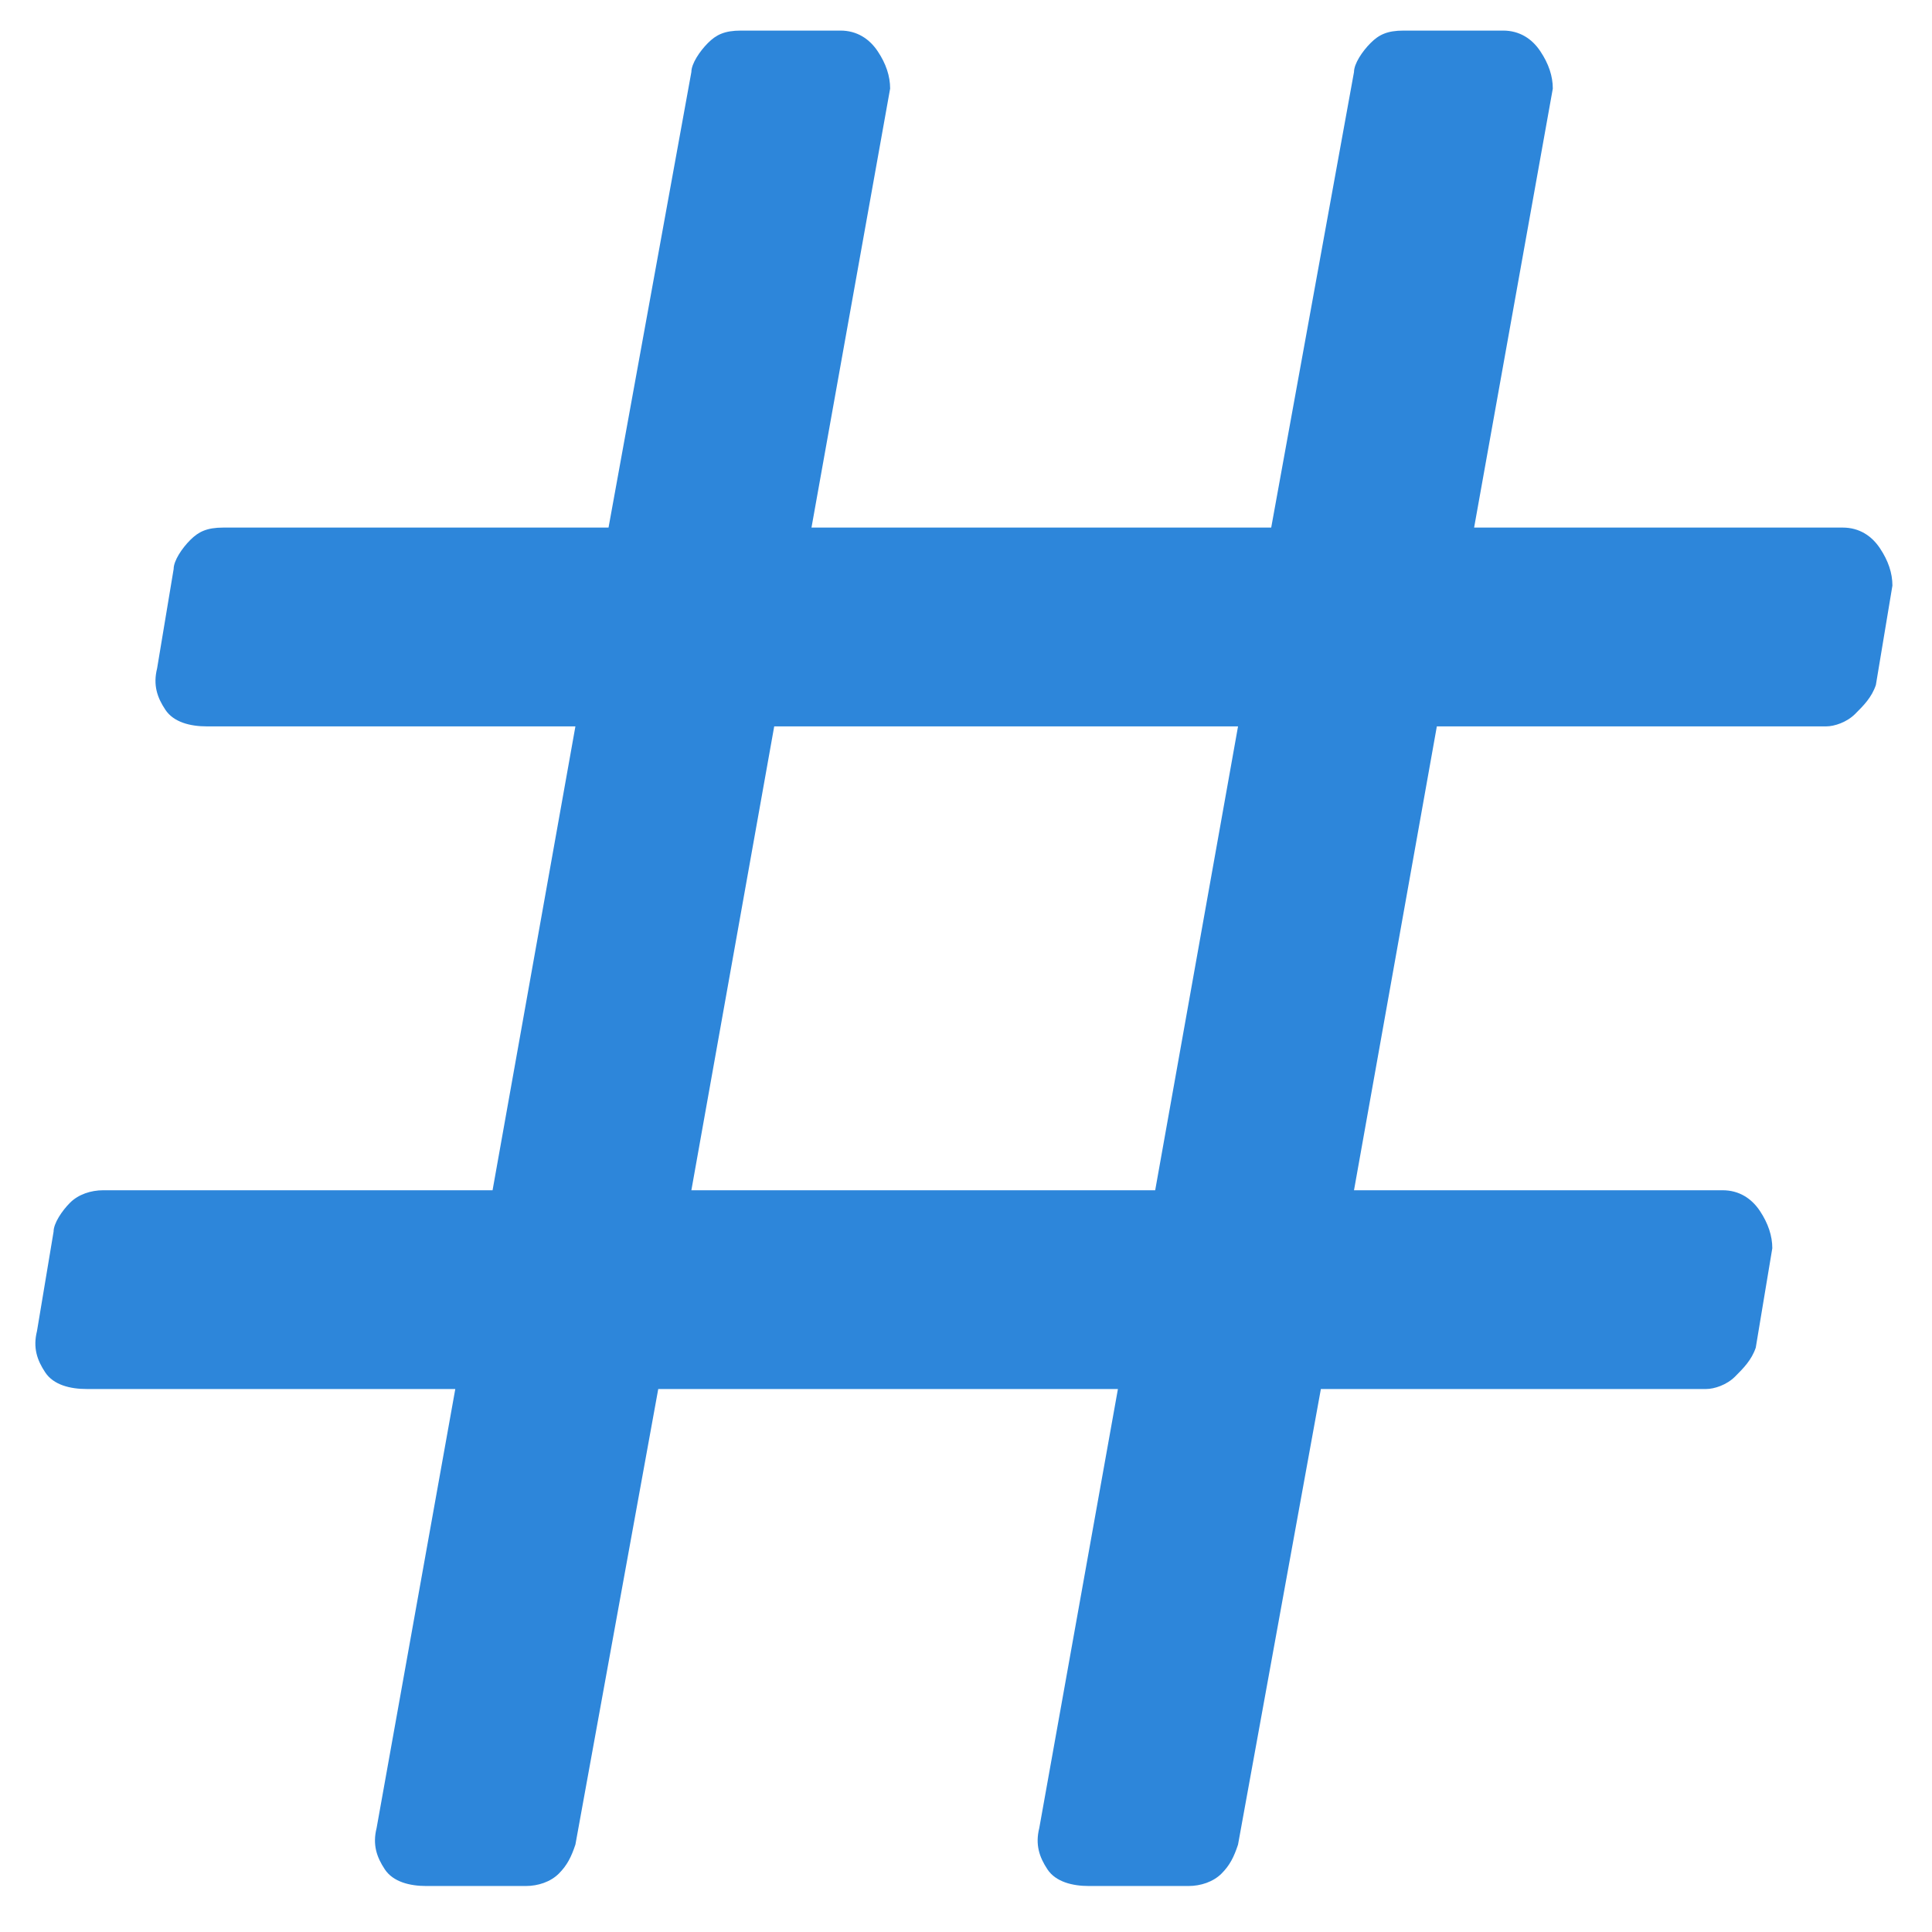 <svg width="41" height="41" viewBox="0 0 41 41" fill="none" xmlns="http://www.w3.org/2000/svg">
<path d="M39.809 14.536C39.721 14.8 39.545 14.976 39.369 15.151C39.193 15.327 38.93 15.415 38.754 15.415H30.492L28.734 25.259H36.557C36.908 25.259 37.172 25.434 37.348 25.698C37.523 25.962 37.611 26.226 37.611 26.489L37.26 28.599C37.172 28.862 36.996 29.038 36.82 29.214C36.644 29.39 36.381 29.477 36.205 29.477H28.031L26.273 39.145C26.186 39.409 26.098 39.585 25.922 39.761C25.746 39.936 25.482 40.024 25.219 40.024H23.109C22.758 40.024 22.406 39.936 22.23 39.673C22.055 39.409 21.967 39.145 22.055 38.794L23.724 29.477H13.969L12.211 39.145C12.123 39.409 12.035 39.585 11.859 39.761C11.684 39.936 11.42 40.024 11.156 40.024H9.047C8.695 40.024 8.344 39.936 8.168 39.673C7.992 39.409 7.904 39.145 7.992 38.794L9.662 29.477H1.84C1.488 29.477 1.137 29.39 0.961 29.126C0.785 28.862 0.697 28.599 0.785 28.247L1.137 26.138C1.137 25.962 1.312 25.698 1.488 25.522C1.664 25.347 1.928 25.259 2.191 25.259H10.453L12.211 15.415H4.389C4.037 15.415 3.685 15.327 3.51 15.063C3.334 14.8 3.246 14.536 3.334 14.184L3.685 12.075C3.685 11.899 3.861 11.636 4.037 11.46C4.213 11.284 4.389 11.196 4.74 11.196H12.914L14.672 1.528C14.672 1.352 14.848 1.089 15.023 0.913C15.199 0.737 15.375 0.649 15.726 0.649H17.836C18.187 0.649 18.451 0.825 18.627 1.089C18.803 1.352 18.89 1.616 18.89 1.88L17.221 11.196H26.977L28.734 1.528C28.734 1.352 28.91 1.089 29.086 0.913C29.262 0.737 29.437 0.649 29.789 0.649H31.898C32.25 0.649 32.514 0.825 32.689 1.089C32.865 1.352 32.953 1.616 32.953 1.88L31.283 11.196H39.105C39.457 11.196 39.721 11.372 39.896 11.636C40.072 11.899 40.16 12.163 40.16 12.427L39.809 14.536ZM24.515 25.259L26.273 15.415H16.43L14.672 25.259H24.515Z" fill="#2D86DA"/>
</svg>
